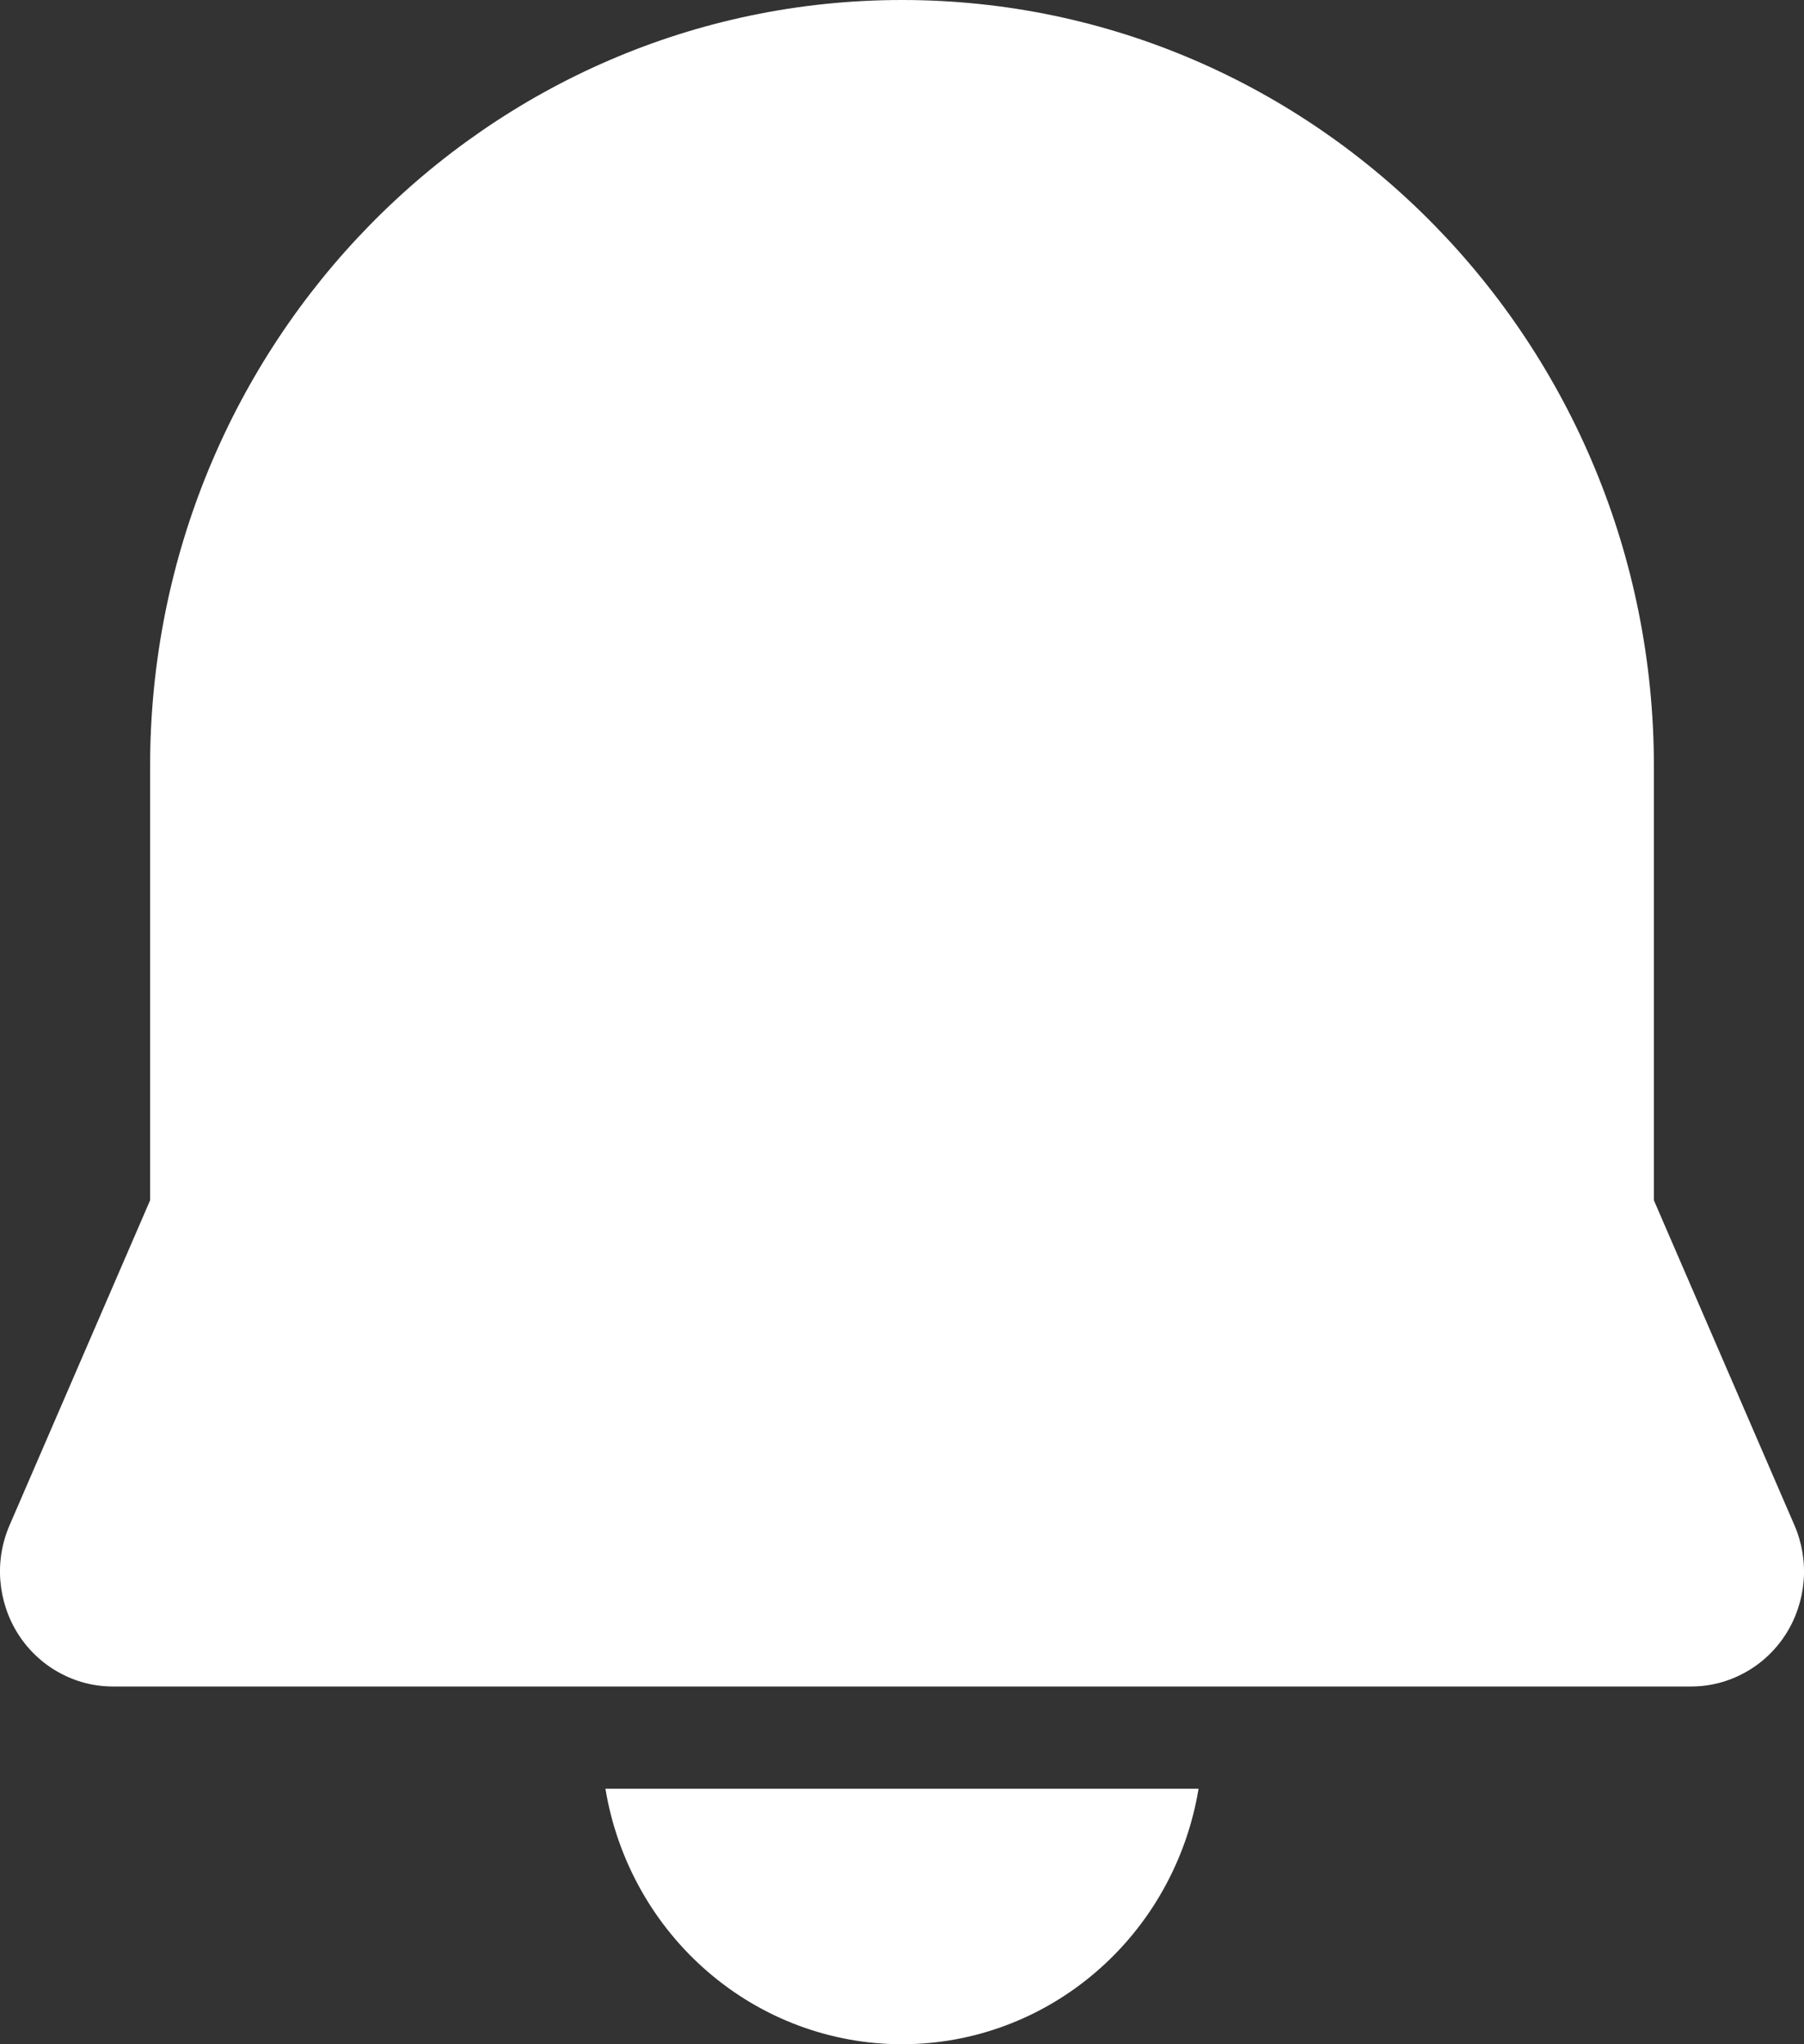 <svg width="15" height="17" viewBox="0 0 15 17" fill="none" xmlns="http://www.w3.org/2000/svg">
<rect x="0" y="0" width="15" height="17" fill="#333333" stroke="none"/>
<path d="M7.5 0C4.047 0 1.248 2.854 1.248 6.375V9.982L0.08 12.683C0.017 12.828 -0.01 12.988 0.003 13.146C0.016 13.305 0.067 13.458 0.152 13.591C0.237 13.724 0.354 13.834 0.491 13.909C0.628 13.985 0.781 14.025 0.937 14.025H14.062C14.219 14.025 14.372 13.985 14.509 13.909C14.646 13.834 14.763 13.724 14.848 13.591C14.933 13.458 14.984 13.305 14.997 13.146C15.01 12.988 14.983 12.828 14.92 12.683L13.752 9.982V6.375C13.752 2.854 10.953 0 7.5 0ZM7.5 17C6.909 17 6.337 16.787 5.886 16.398C5.434 16.009 5.132 15.469 5.034 14.875H9.966C9.868 15.469 9.566 16.009 9.114 16.398C8.663 16.787 8.091 17 7.5 17Z" fill="white"/>
</svg>
